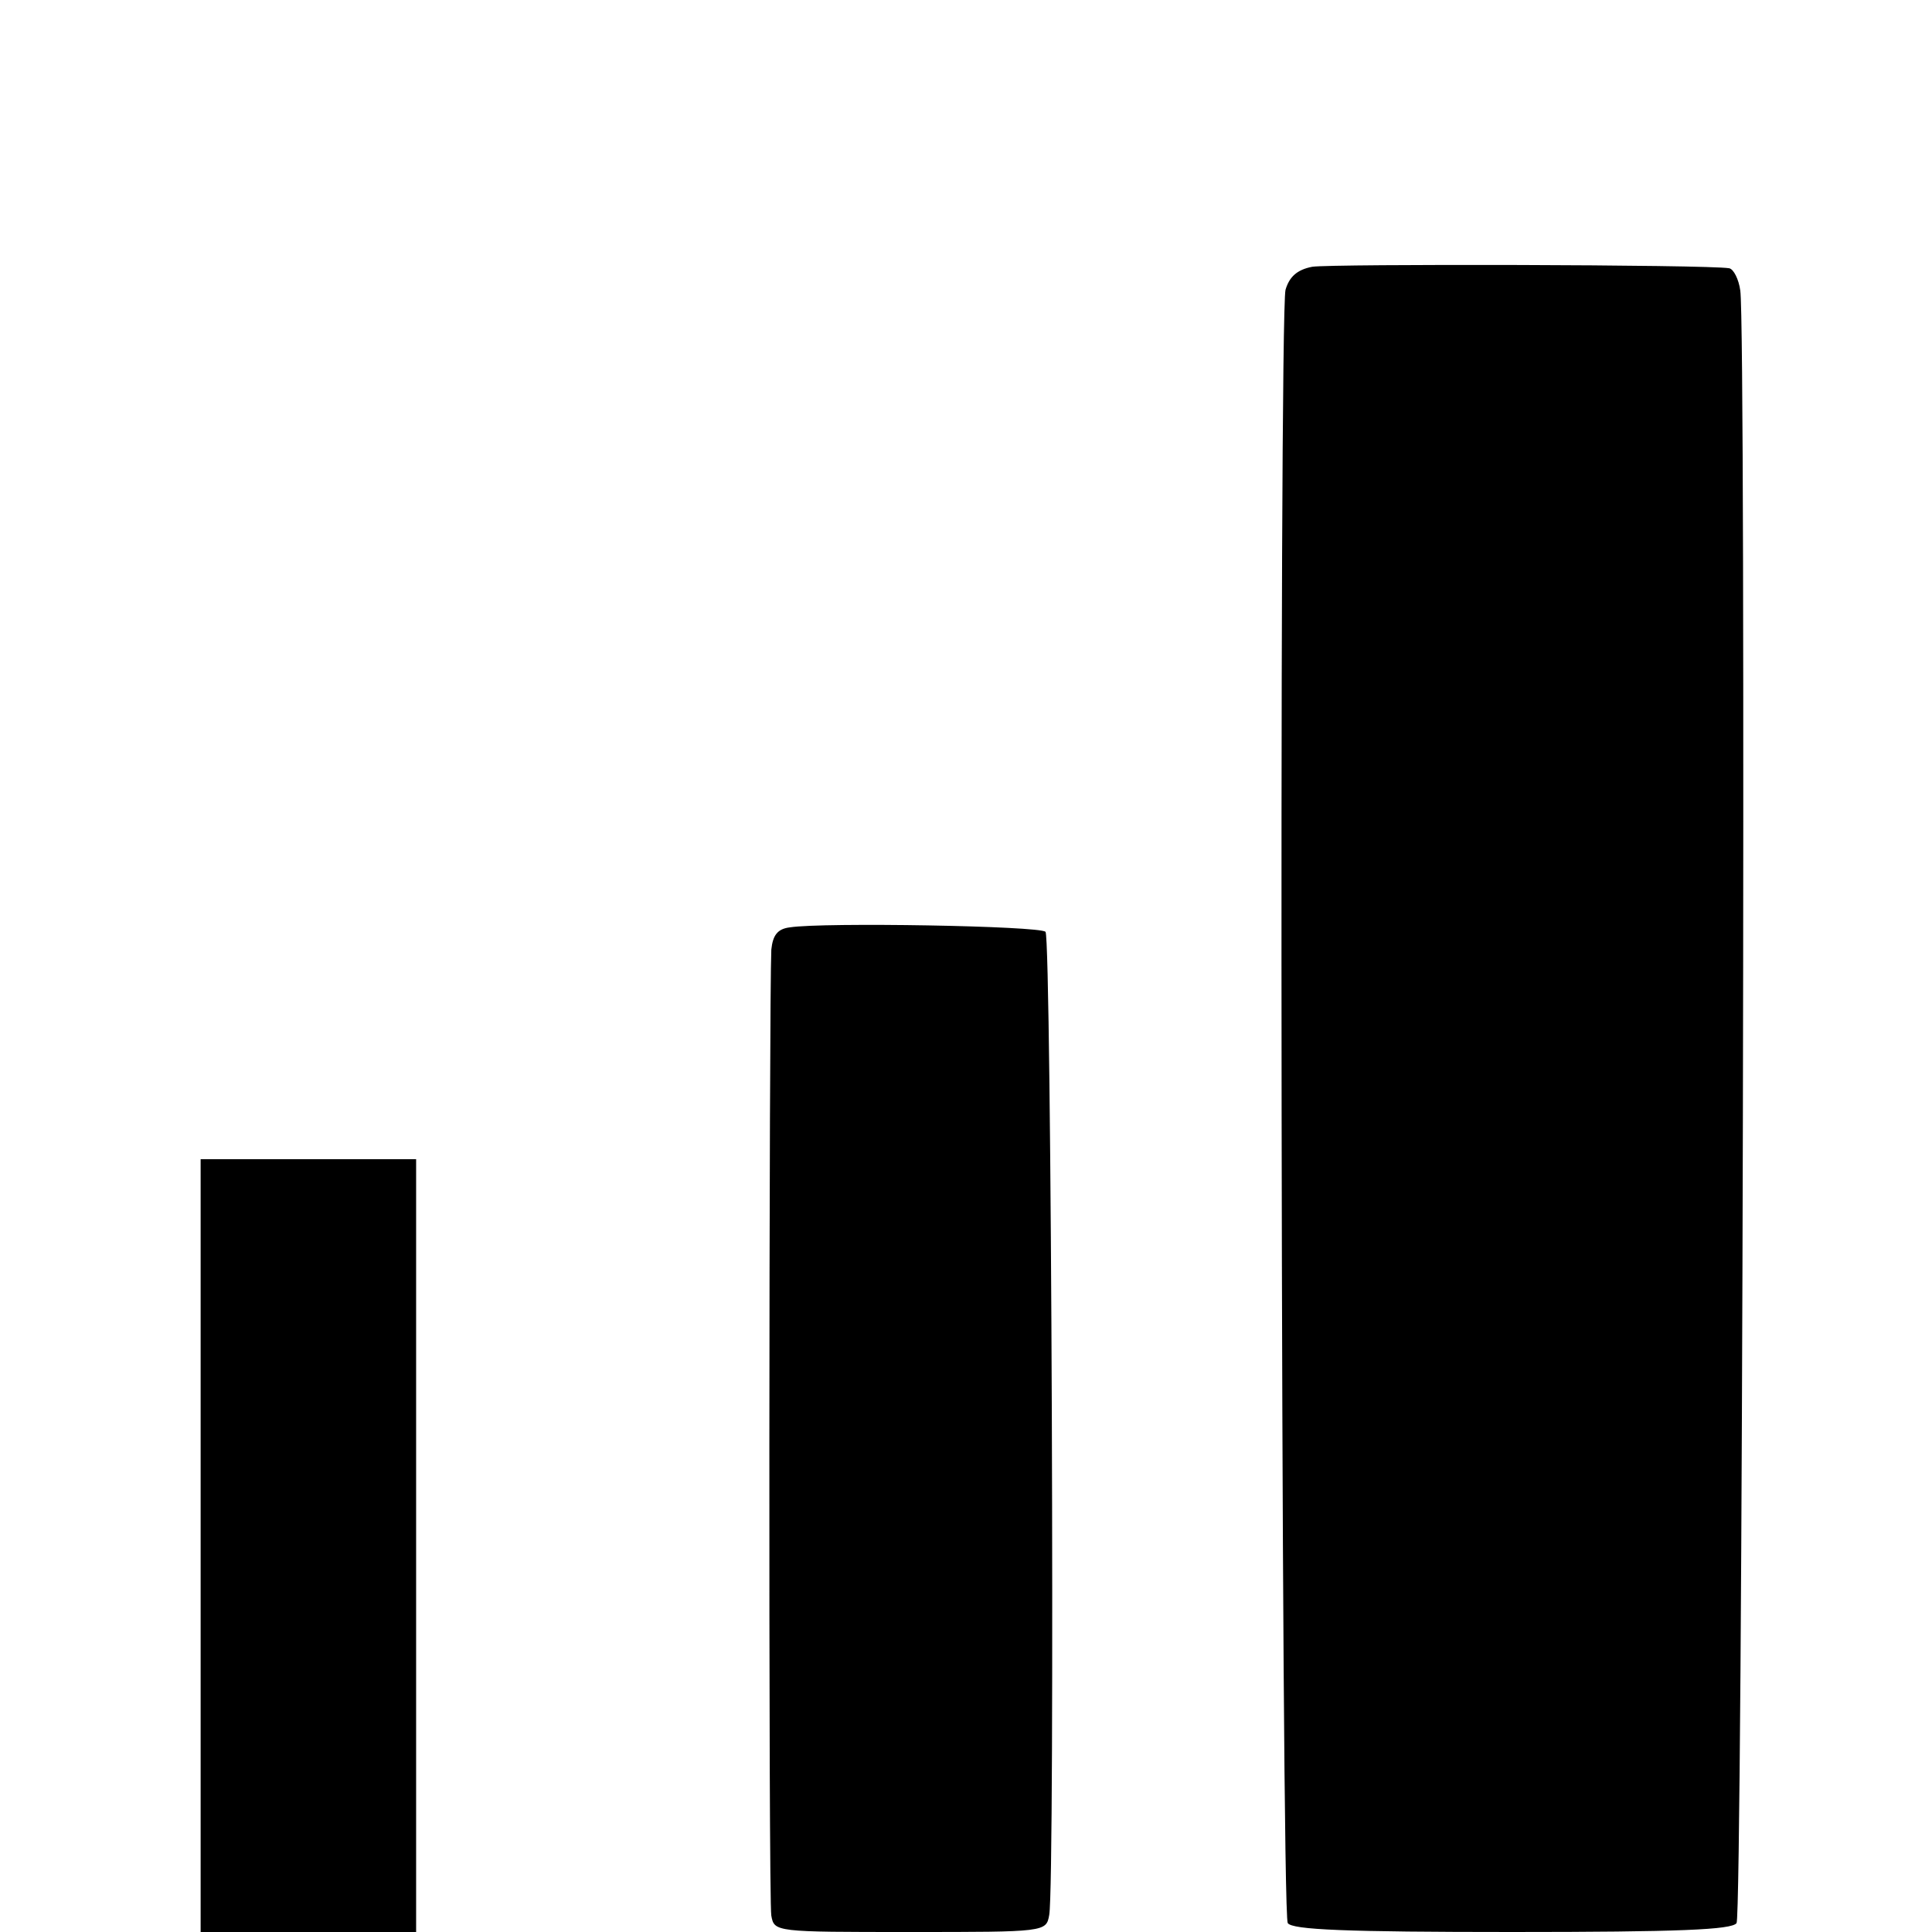 <?xml version="1.0" standalone="no"?>
<!DOCTYPE svg PUBLIC "-//W3C//DTD SVG 20010904//EN"
 "http://www.w3.org/TR/2001/REC-SVG-20010904/DTD/svg10.dtd">
<svg version="1.0" xmlns="http://www.w3.org/2000/svg"
 width="260pt" height="260pt" viewBox="0 0 260 260"
 preserveAspectRatio="xMidYMid meet">
<g transform="translate(0,260) scale(0.1,-0.1)"
fill="#000000" stroke="none">
<path d="M1766 2241 c-21 -4 -31 -14 -36 -31 -9 -37 -6 -2183 3 -2198 6 -9 78
-12 302 -12 224 0 296 3 302 12 8 13 13 2143 5 2197 -2 15 -9 29 -15 30 -30 5
-535 6 -561 2z"/>
<path d="M1063 1352 c-17 -2 -23 -11 -25 -30 -3 -67 -4 -1279 0 -1300 4 -22 5
-22 187 -22 182 0 183 0 187 23 8 42 3 1315 -5 1323 -8 8 -299 13 -344 6z"/>
<path d="M270 520 l0 -520 145 0 145 0 0 520 0 520 -145 0 -145 0 0 -520z"/>
</g>
</svg>
